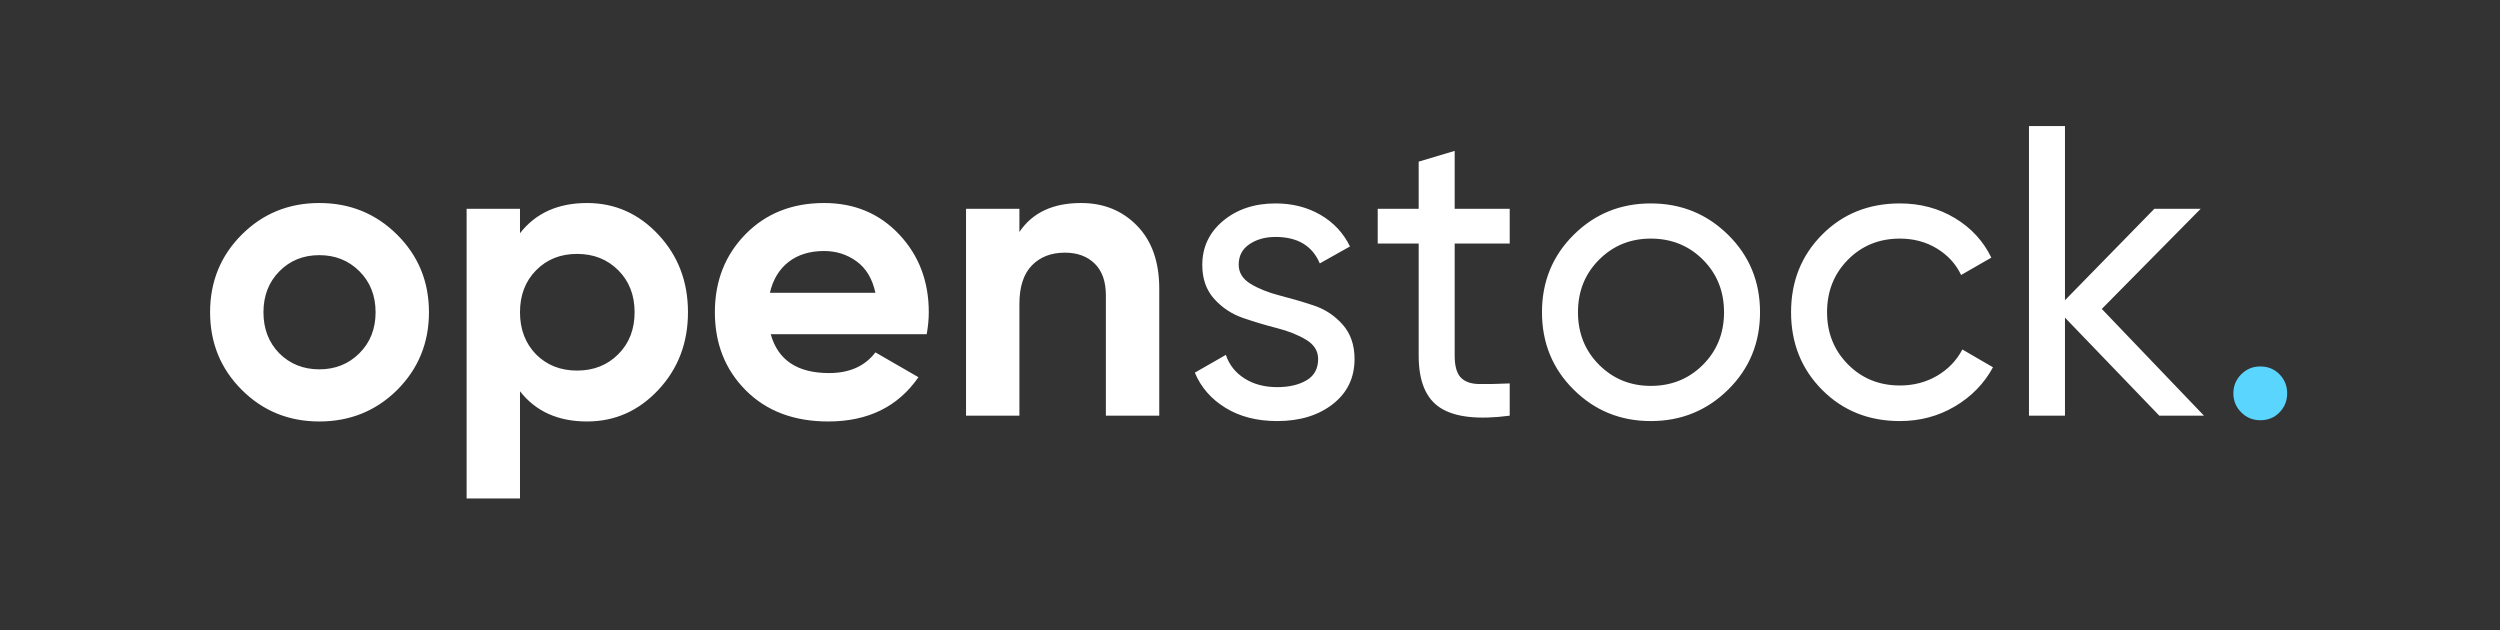 <?xml version="1.0" encoding="UTF-8"?>
<svg width="238px" height="60px" viewBox="0 0 238 60" version="1.1" xmlns="http://www.w3.org/2000/svg" xmlns:xlink="http://www.w3.org/1999/xlink">
    <rect x="0" y="0" width="238" height="60" fill="#333333" stroke="none"/>
    <title>logo_openstock_bg_dark@1x</title>
    <g id="Branding-Finals" stroke="none" stroke-width="1" fill="none" fill-rule="evenodd">
        <g id="Brand-Logo_openstock_typographic" transform="translate(-493, -139)">
            <g id="BG_-#170439-Copy-2" transform="translate(421, 40)">
                <g id="logo_openstock_bg_dark" transform="translate(72, 99)">
                    <rect id="logo_bleed" opacity="0" x="0" y="0" width="238" height="60"></rect>
                    <g id="openstock." transform="translate(20, 12)" fill-rule="nonzero">
                        <path d="M10.399,28.124 C13.314,28.124 15.782,27.127 17.804,25.131 C19.826,23.109 20.837,20.64 20.837,17.725 C20.837,14.811 19.826,12.349 17.804,10.34 C15.782,8.331 13.314,7.327 10.399,7.327 C7.484,7.327 5.022,8.331 3.013,10.34 C1.004,12.349 -6.02824451e-13,14.811 -6.02824451e-13,17.725 C-6.02824451e-13,20.64 1.004,23.102 3.013,25.111 C5.022,27.12 7.484,28.124 10.399,28.124 Z M10.399,23.161 C8.876,23.161 7.602,22.649 6.578,21.625 C5.58,20.601 5.081,19.301 5.081,17.725 C5.081,16.15 5.587,14.85 6.598,13.826 C7.609,12.802 8.876,12.29 10.399,12.29 C11.922,12.29 13.196,12.802 14.22,13.826 C15.244,14.85 15.756,16.15 15.756,17.725 C15.756,19.301 15.244,20.601 14.22,21.625 C13.196,22.649 11.922,23.161 10.399,23.161 Z M29.503,35.451 L29.503,25.249 C31,27.166 33.127,28.124 35.884,28.124 C38.537,28.124 40.801,27.12 42.679,25.111 C44.557,23.102 45.495,20.64 45.495,17.725 C45.495,14.811 44.557,12.349 42.679,10.34 C40.801,8.331 38.537,7.327 35.884,7.327 C33.127,7.327 31,8.285 29.503,10.202 L29.503,10.202 L29.503,7.878 L24.422,7.878 L24.422,35.451 L29.503,35.451 Z M34.939,23.279 C33.363,23.279 32.063,22.767 31.039,21.743 C30.015,20.693 29.503,19.354 29.503,17.725 C29.503,16.097 30.015,14.765 31.039,13.727 C32.063,12.69 33.363,12.172 34.939,12.172 C36.515,12.172 37.821,12.69 38.858,13.727 C39.896,14.765 40.414,16.097 40.414,17.725 C40.414,19.354 39.896,20.686 38.858,21.724 C37.821,22.761 36.515,23.279 34.939,23.279 Z M58.849,28.124 C62.63,28.124 65.492,26.72 67.436,23.91 L67.436,23.91 L63.339,21.546 C62.341,22.859 60.871,23.516 58.927,23.516 C55.908,23.516 54.056,22.282 53.373,19.813 L53.373,19.813 L68.223,19.813 C68.355,19.078 68.42,18.382 68.42,17.725 C68.42,14.784 67.482,12.316 65.604,10.32 C63.726,8.324 61.343,7.327 58.455,7.327 C55.409,7.327 52.914,8.318 50.971,10.3 C49.027,12.283 48.056,14.758 48.056,17.725 C48.056,20.719 49.041,23.201 51.01,25.17 C52.98,27.14 55.592,28.124 58.849,28.124 Z M63.339,15.874 L53.295,15.874 C53.584,14.614 54.174,13.636 55.067,12.94 C55.96,12.244 57.089,11.896 58.455,11.896 C59.61,11.896 60.641,12.224 61.547,12.881 C62.453,13.537 63.05,14.535 63.339,15.874 L63.339,15.874 Z M77.047,27.573 L77.047,16.938 C77.047,15.31 77.441,14.088 78.229,13.274 C79.016,12.46 80.067,12.053 81.38,12.053 C82.561,12.053 83.507,12.401 84.216,13.097 C84.925,13.793 85.279,14.798 85.279,16.111 L85.279,16.111 L85.279,27.573 L90.361,27.573 L90.361,15.48 C90.361,12.933 89.658,10.937 88.253,9.493 C86.848,8.049 85.069,7.327 82.916,7.327 C80.237,7.327 78.281,8.246 77.047,10.084 L77.047,10.084 L77.047,7.878 L71.966,7.878 L71.966,27.573 L77.047,27.573 Z M101.587,28.085 C103.74,28.085 105.506,27.547 106.885,26.47 C108.263,25.393 108.953,23.962 108.953,22.177 C108.953,20.837 108.572,19.741 107.81,18.888 C107.049,18.034 106.13,17.43 105.053,17.076 C103.976,16.721 102.9,16.406 101.823,16.13 C100.746,15.854 99.827,15.487 99.066,15.027 C98.304,14.568 97.924,13.957 97.924,13.196 C97.924,12.355 98.265,11.705 98.948,11.246 C99.63,10.786 100.458,10.557 101.429,10.557 C103.53,10.557 104.935,11.397 105.644,13.077 L105.644,13.077 L108.519,11.462 C107.889,10.176 106.95,9.171 105.703,8.449 C104.456,7.727 103.031,7.366 101.429,7.366 C99.433,7.366 97.773,7.917 96.446,9.02 C95.12,10.123 94.457,11.528 94.457,13.235 C94.457,14.548 94.838,15.625 95.6,16.465 C96.361,17.305 97.28,17.909 98.357,18.277 C99.433,18.645 100.51,18.966 101.587,19.242 C102.663,19.518 103.583,19.885 104.344,20.345 C105.106,20.804 105.486,21.415 105.486,22.177 C105.486,23.096 105.119,23.772 104.383,24.205 C103.648,24.638 102.716,24.855 101.587,24.855 C100.379,24.855 99.342,24.579 98.475,24.028 C97.608,23.476 97.018,22.728 96.702,21.783 L96.702,21.783 L93.748,23.476 C94.326,24.868 95.298,25.984 96.663,26.825 C98.029,27.665 99.67,28.085 101.587,28.085 Z M117.146,26.844 C118.538,27.724 120.73,27.967 123.724,27.573 L123.724,27.573 L123.724,24.501 C122.569,24.553 121.597,24.573 120.809,24.56 C120.021,24.547 119.437,24.336 119.056,23.929 C118.676,23.522 118.485,22.833 118.485,21.861 L118.485,21.861 L118.485,11.187 L123.724,11.187 L123.724,7.878 L118.485,7.878 L118.485,2.363 L115.058,3.388 L115.058,7.878 L111.159,7.878 L111.159,11.187 L115.058,11.187 L115.058,21.861 C115.058,24.304 115.754,25.965 117.146,26.844 Z M137.156,28.085 C140.045,28.085 142.5,27.087 144.522,25.091 C146.544,23.096 147.555,20.64 147.555,17.725 C147.555,14.811 146.544,12.355 144.522,10.36 C142.5,8.364 140.045,7.366 137.156,7.366 C134.267,7.366 131.819,8.364 129.81,10.36 C127.801,12.355 126.796,14.811 126.796,17.725 C126.796,20.64 127.801,23.096 129.81,25.091 C131.819,27.087 134.267,28.085 137.156,28.085 Z M137.156,24.737 C135.213,24.737 133.571,24.067 132.232,22.728 C130.893,21.389 130.223,19.721 130.223,17.725 C130.223,15.73 130.893,14.062 132.232,12.723 C133.571,11.384 135.213,10.714 137.156,10.714 C139.125,10.714 140.78,11.384 142.119,12.723 C143.458,14.062 144.128,15.73 144.128,17.725 C144.128,19.721 143.458,21.389 142.119,22.728 C140.78,24.067 139.125,24.737 137.156,24.737 Z M160.869,28.085 C162.786,28.085 164.532,27.619 166.108,26.687 C167.683,25.754 168.891,24.514 169.732,22.964 L169.732,22.964 L166.817,21.271 C166.265,22.321 165.464,23.155 164.414,23.772 C163.363,24.389 162.182,24.698 160.869,24.698 C158.899,24.698 157.251,24.028 155.925,22.689 C154.599,21.349 153.936,19.695 153.936,17.725 C153.936,15.73 154.599,14.062 155.925,12.723 C157.251,11.384 158.899,10.714 160.869,10.714 C162.182,10.714 163.357,11.029 164.394,11.659 C165.431,12.29 166.2,13.13 166.698,14.18 L166.698,14.18 L169.574,12.526 C168.812,10.95 167.657,9.697 166.108,8.764 C164.558,7.832 162.812,7.366 160.869,7.366 C157.901,7.366 155.433,8.357 153.463,10.34 C151.494,12.323 150.509,14.784 150.509,17.725 C150.509,20.667 151.494,23.128 153.463,25.111 C155.433,27.094 157.901,28.085 160.869,28.085 Z M176.585,27.573 L176.585,18.238 L185.566,27.573 L189.82,27.573 L180.091,17.41 L189.505,7.878 L185.094,7.878 L176.585,16.583 L176.585,7.17648156e-15 L173.158,7.17648156e-15 L173.158,27.573 L176.585,27.573 Z" id="openstock" fill="#FFFFFF"></path>
                        <path d="M195.177,28.006 C195.913,28.006 196.523,27.757 197.009,27.258 C197.495,26.759 197.738,26.155 197.738,25.446 C197.738,24.737 197.495,24.133 197.009,23.634 C196.523,23.135 195.913,22.886 195.177,22.886 C194.468,22.886 193.864,23.135 193.366,23.634 C192.867,24.133 192.617,24.737 192.617,25.446 C192.617,26.155 192.867,26.759 193.366,27.258 C193.864,27.757 194.468,28.006 195.177,28.006 Z" id="." fill="#5AD5FD"></path>
                    </g>
                </g>
            </g>
        </g>
    </g>
</svg>